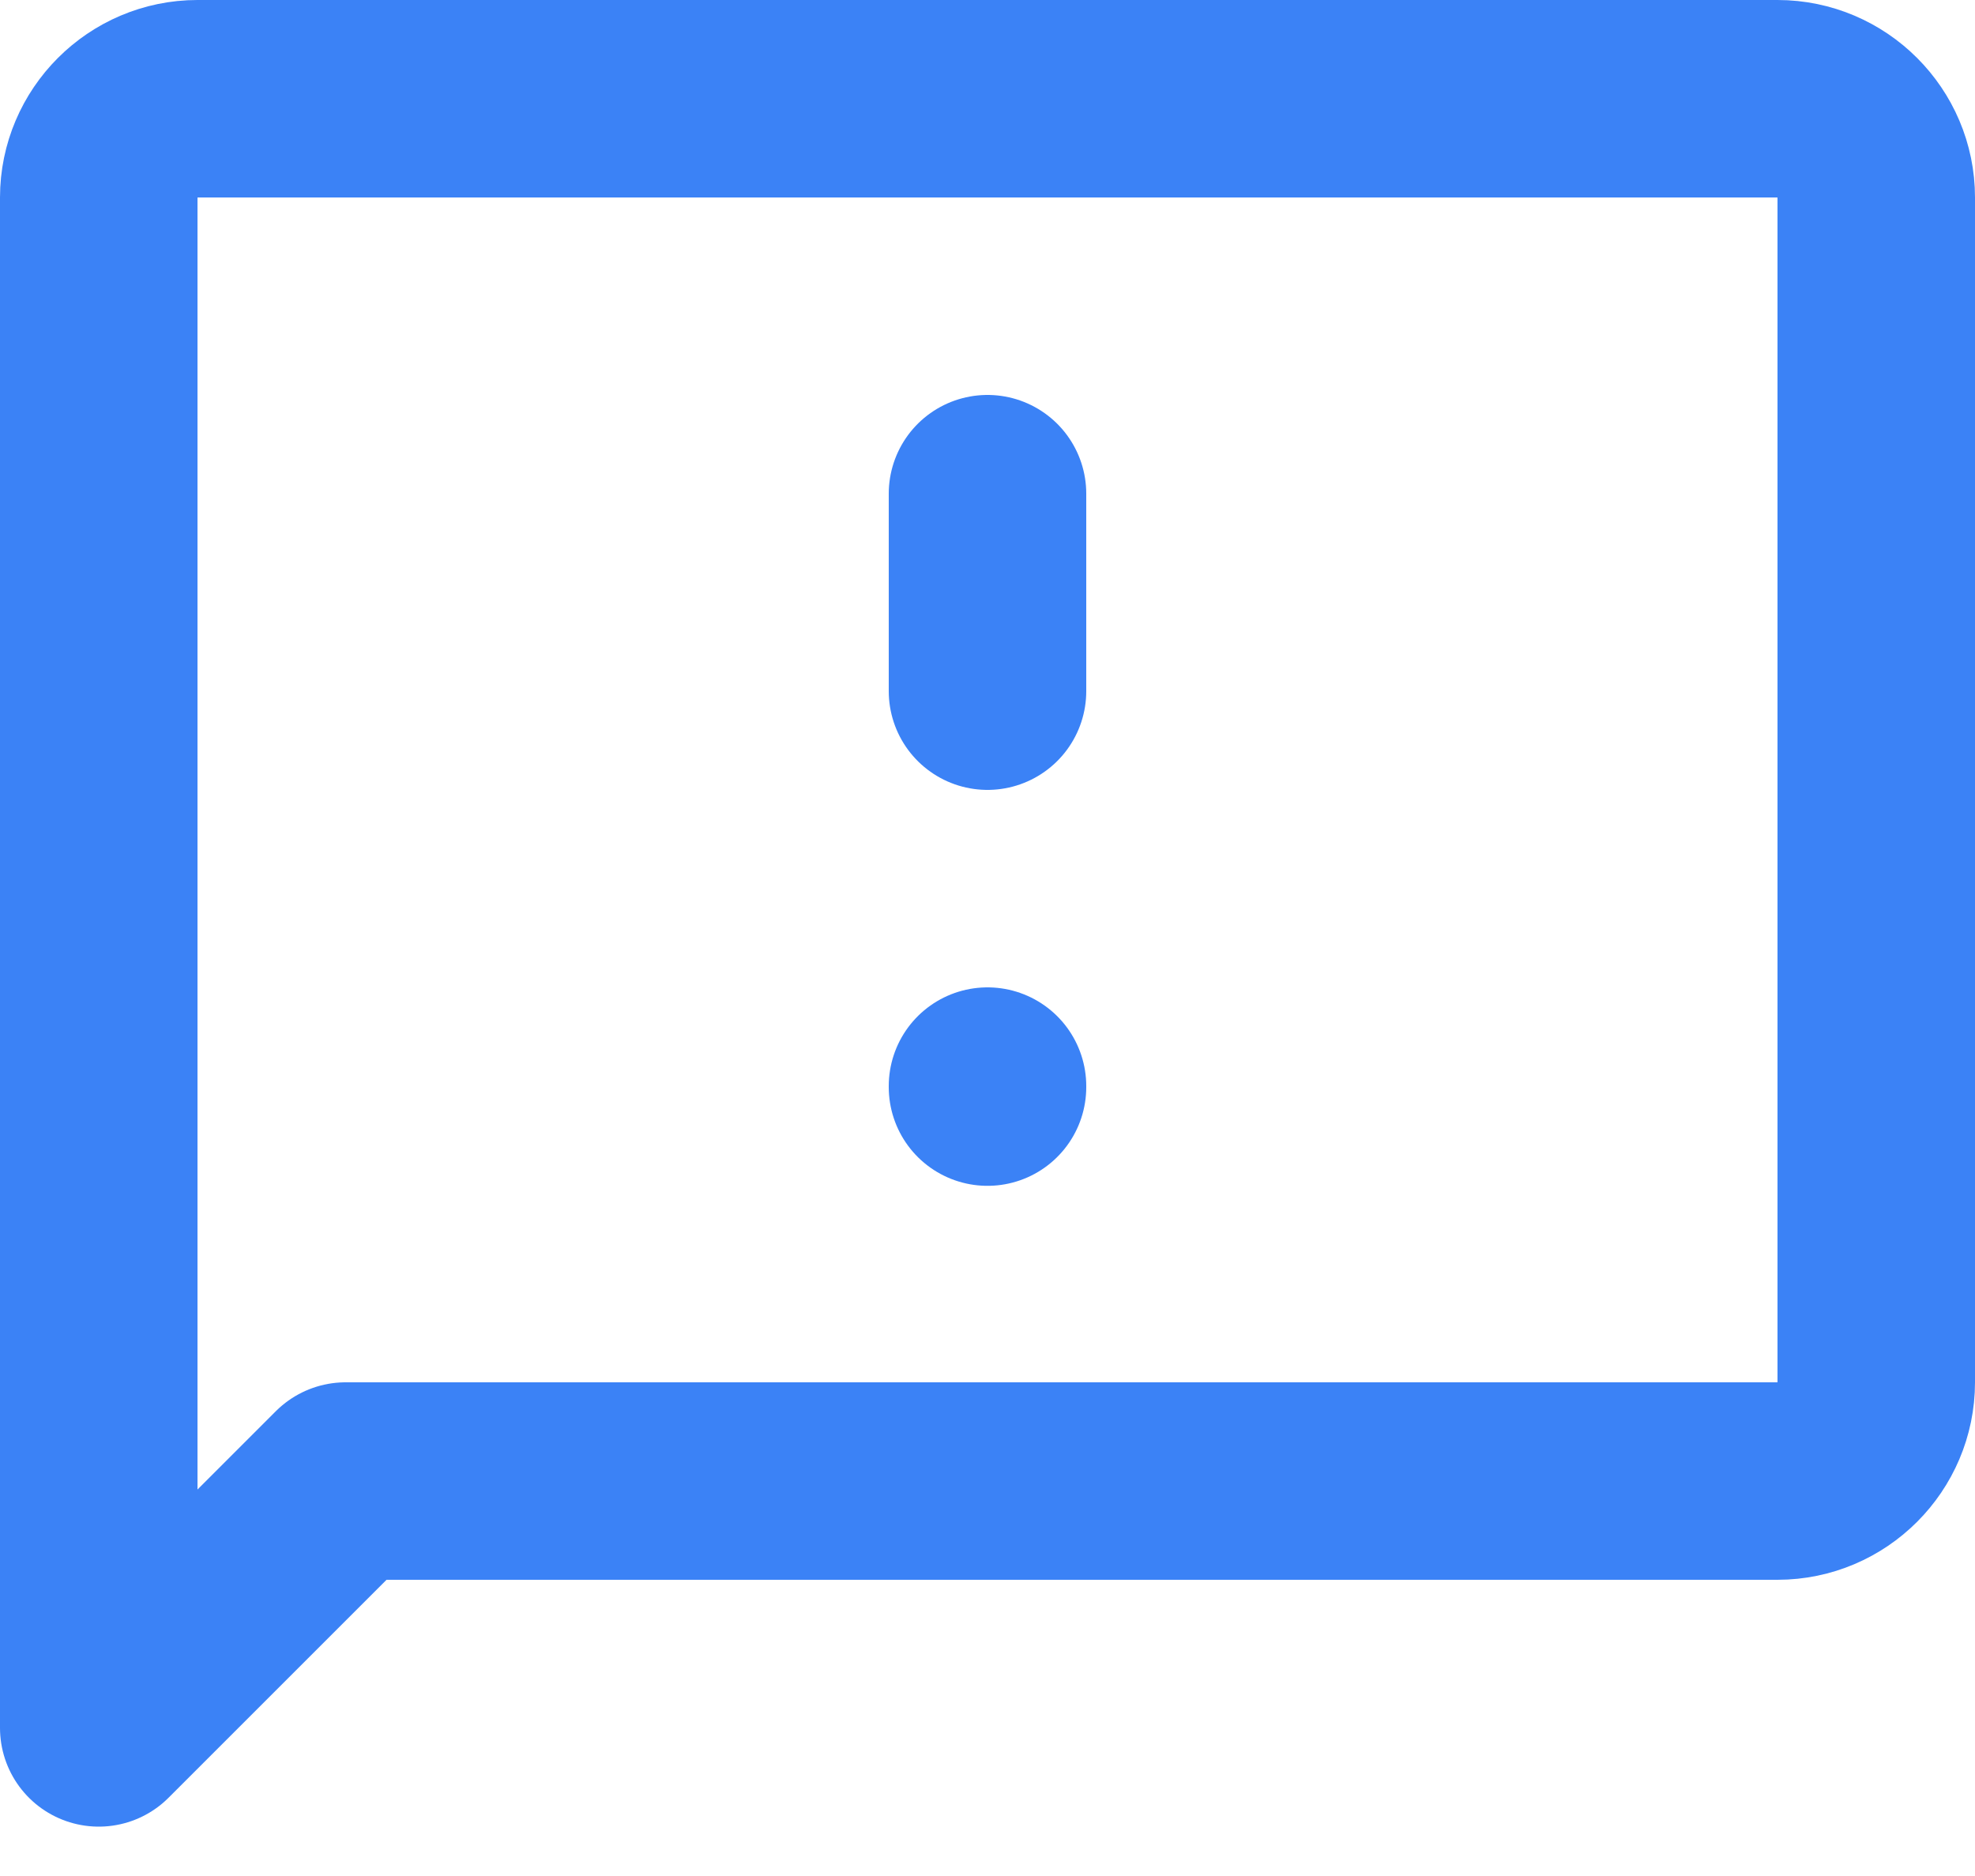 <svg width="20" height="19" viewBox="0 0 20 19" fill="none" xmlns="http://www.w3.org/2000/svg">
<path d="M1 17.5V2C1 1.45 1.45 1 2 1H18C18.55 1 19 1.45 19 2V14C19 14.55 18.55 15 18 15H3.5L1 17.5Z" stroke="#3B82F6" stroke-width="2" stroke-linecap="round" stroke-linejoin="round"/>
<path d="M10 5V7" stroke="#3B82F6" stroke-width="2" stroke-linecap="round" stroke-linejoin="round"/>
<path d="M10 11V11.01" stroke="#3B82F6" stroke-width="2" stroke-linecap="round" stroke-linejoin="round"/>
</svg>
